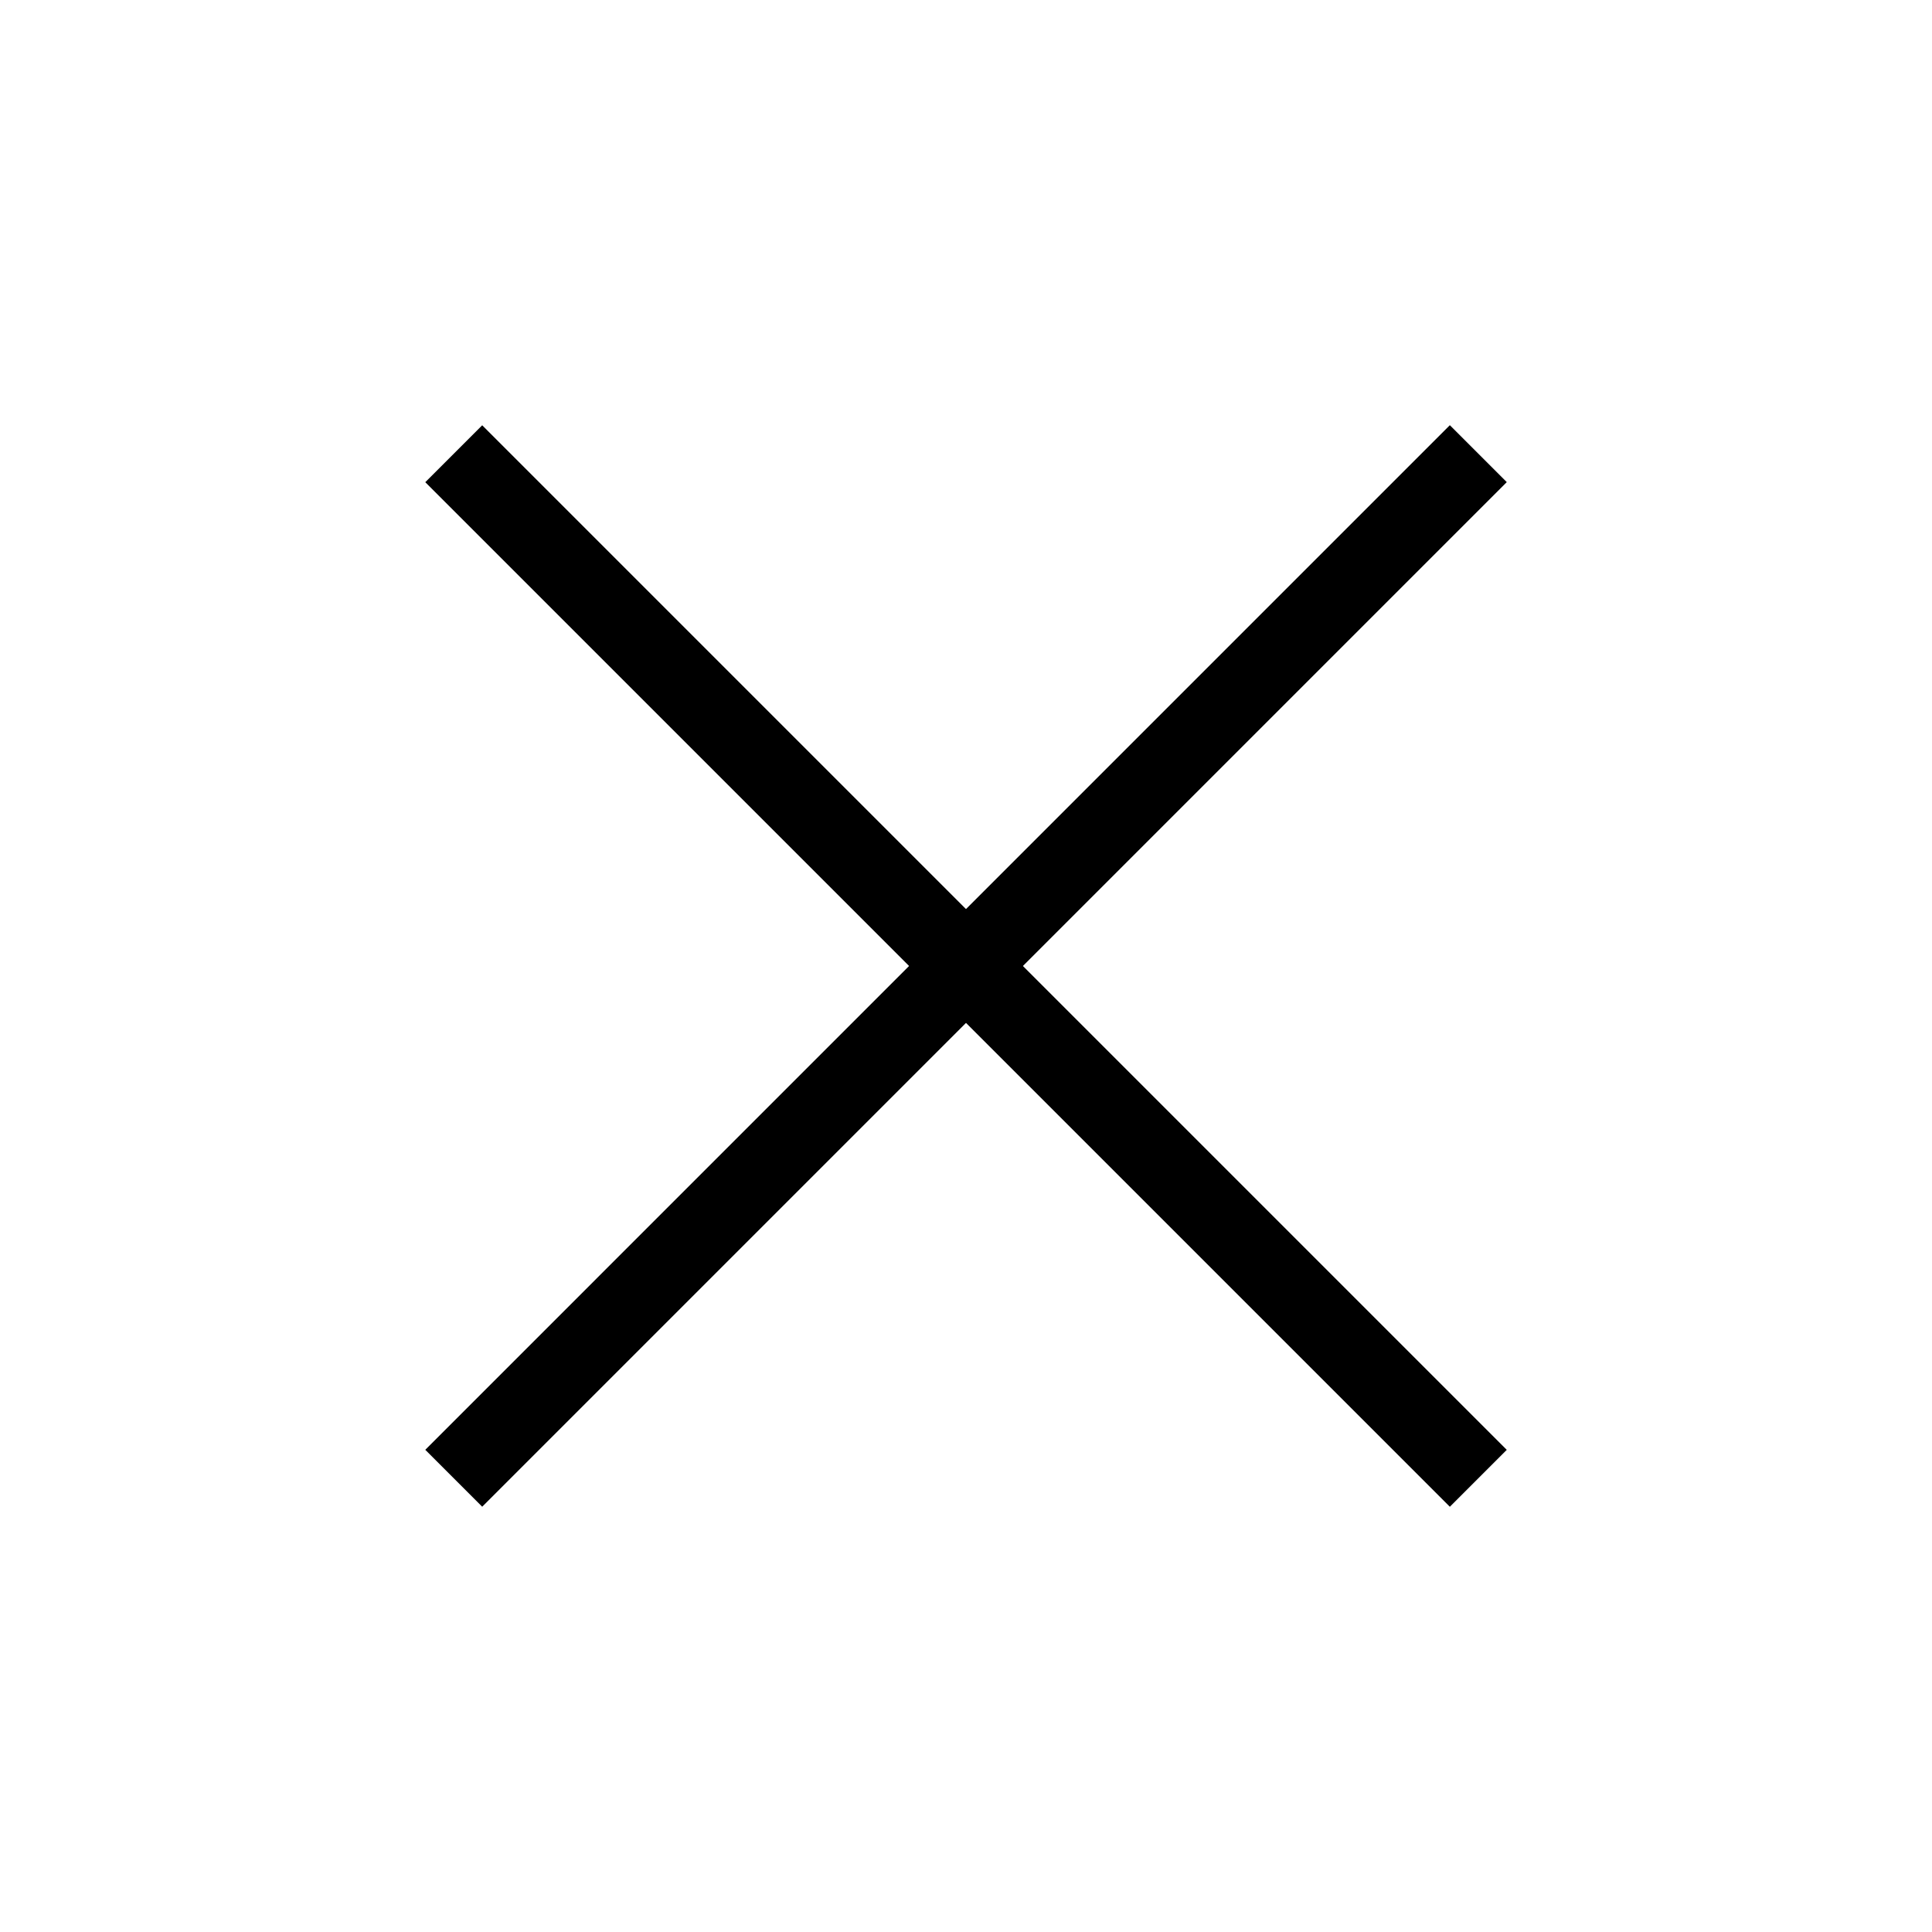<svg width="48" height="48" viewBox="0 0 48 48" fill="none" xmlns="http://www.w3.org/2000/svg">
<path d="M36.728 11.271L11.273 36.727" stroke="black" style="stroke:black;stroke-opacity:1;" stroke-width="2"/>
<path d="M36.728 36.728L11.273 11.273" stroke="black" style="stroke:black;stroke-opacity:1;" stroke-width="2"/>
</svg>
